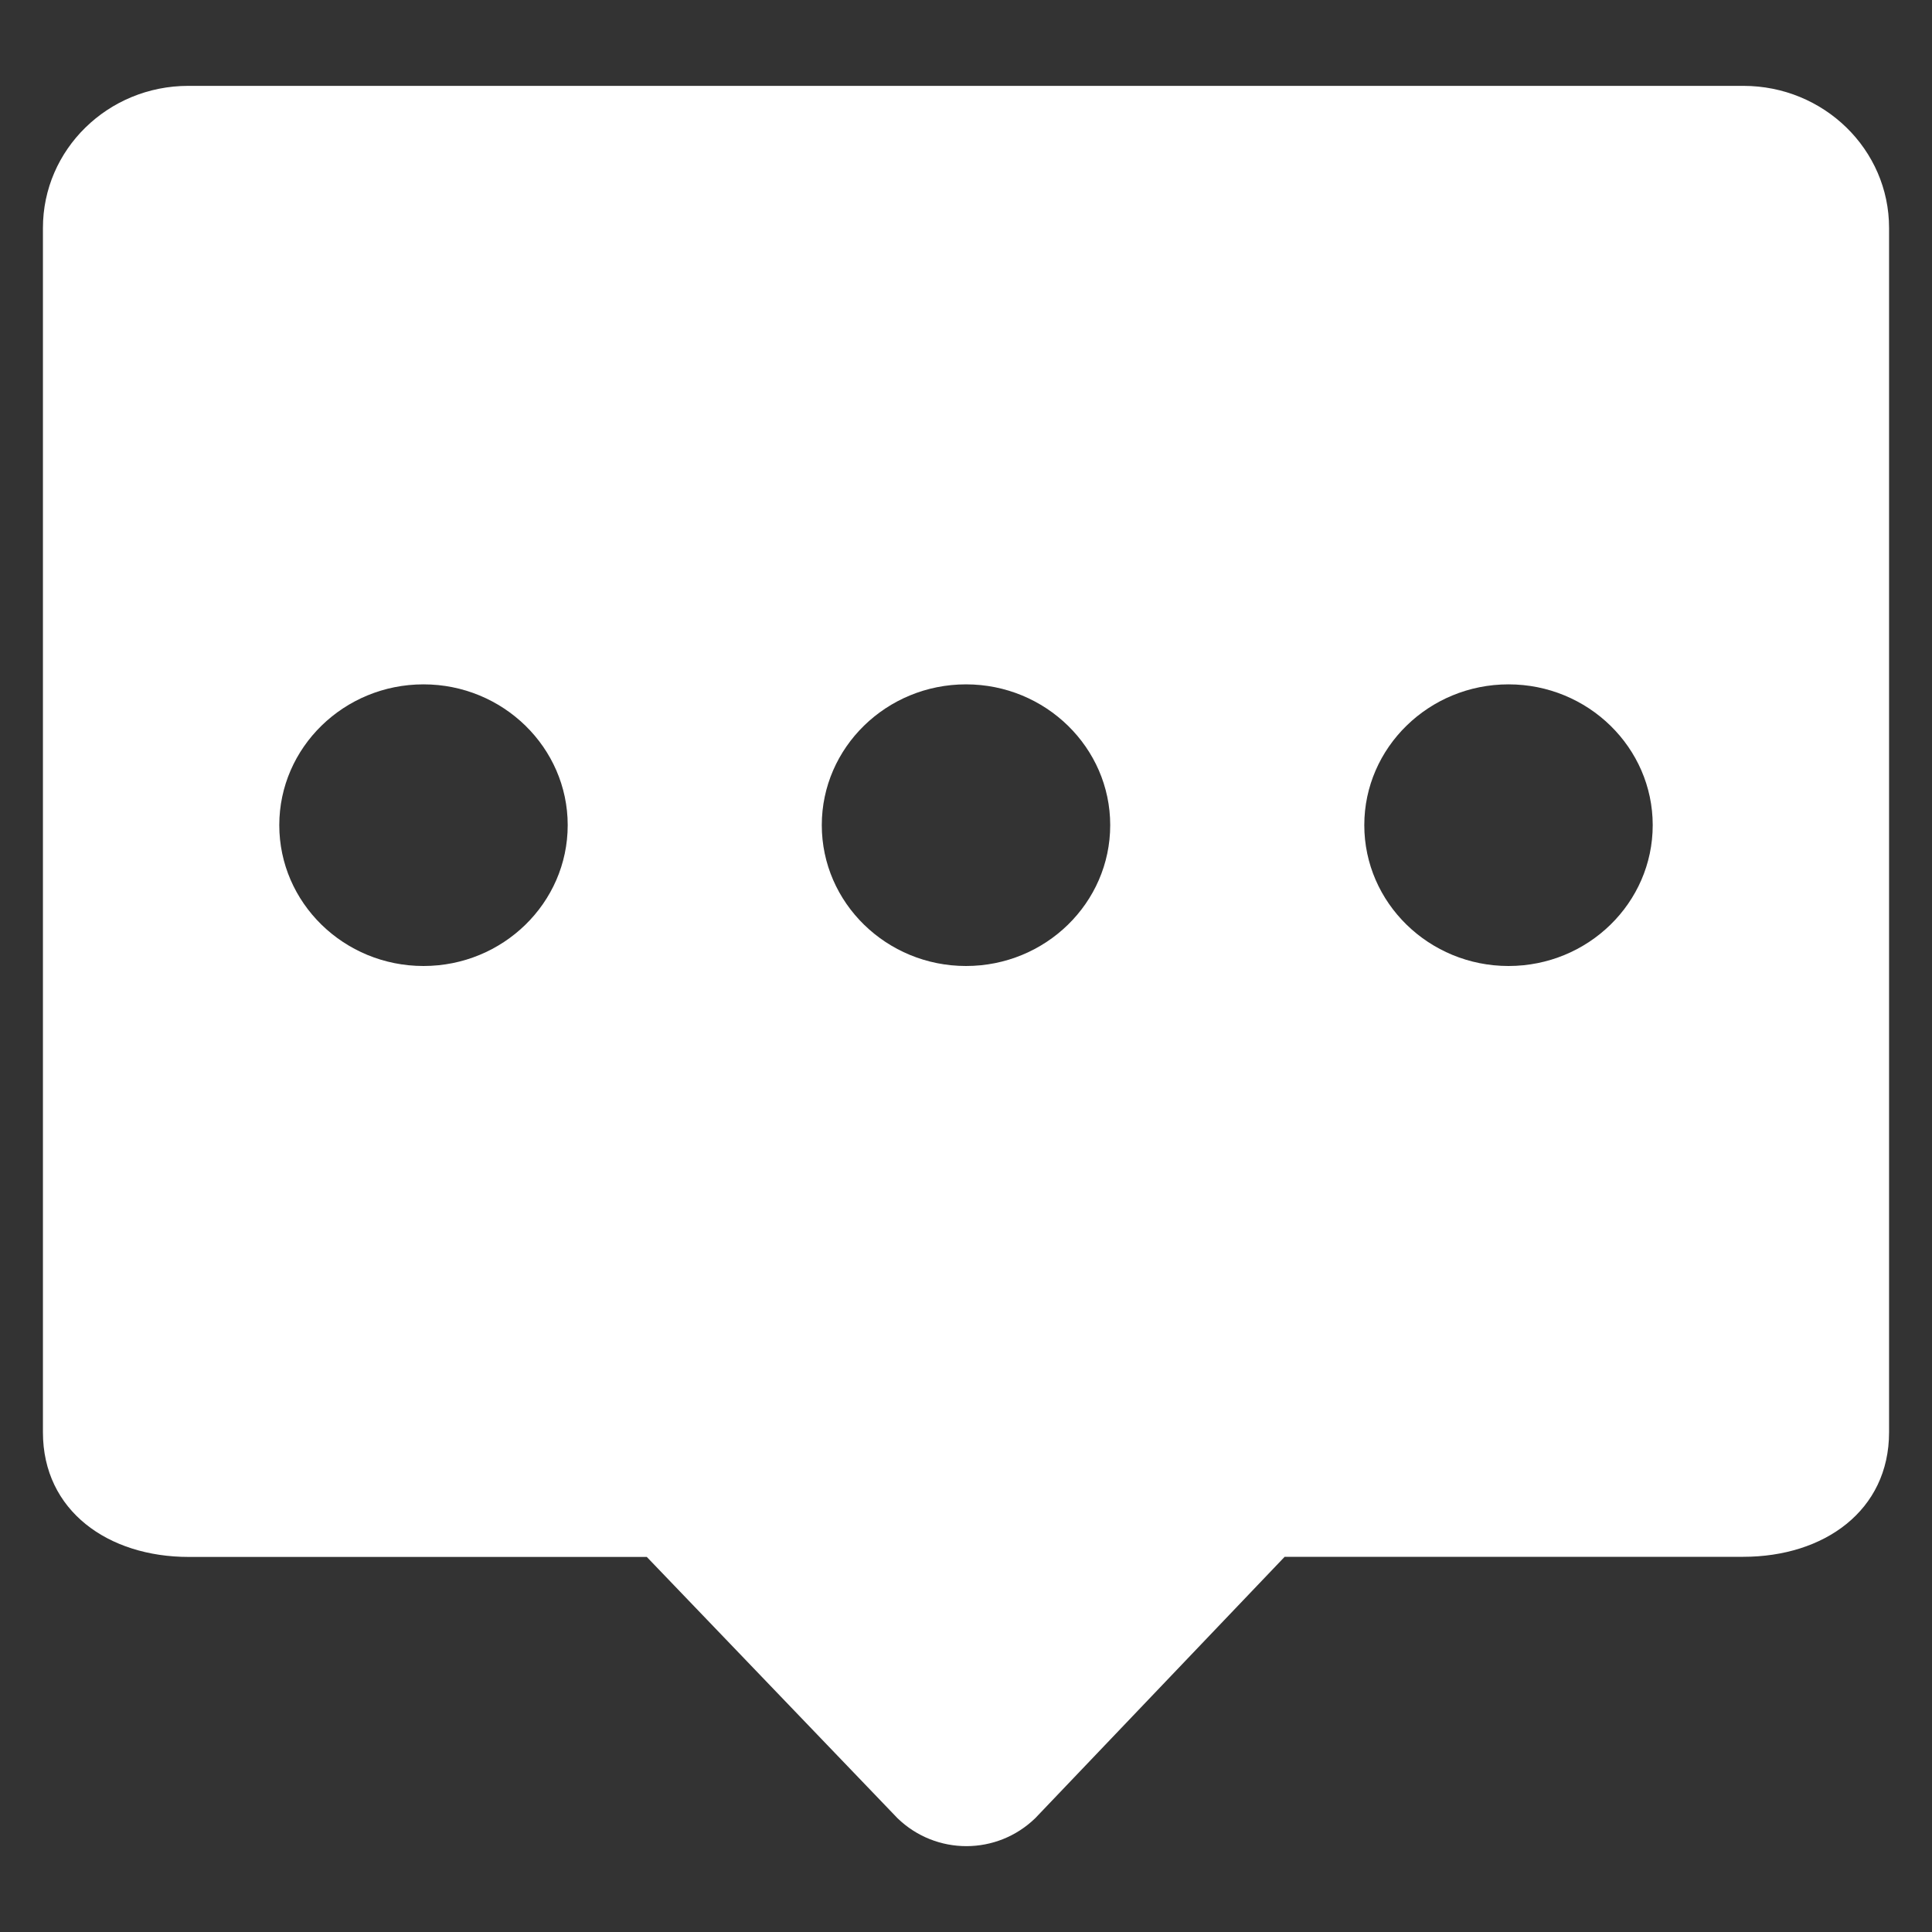 <?xml version="1.0" encoding="UTF-8"?>
<svg width="45px" height="45px" viewBox="0 0 45 45" version="1.1" xmlns="http://www.w3.org/2000/svg" xmlns:xlink="http://www.w3.org/1999/xlink">
    <rect x="0" y="0" width="45" height="45" fill="#333333" stroke="none"/>
    <!-- Generator: Sketch 61 (89581) - https://sketch.com -->
    <title>拼团确认页-图标2</title>
    <desc>Created with Sketch.</desc>
    <g id="第一批" stroke="none" stroke-width="1" fill="none" fill-rule="evenodd">
        <g id="确认订单-拼团" transform="translate(-350, -143)" fill="#FFFFFF" fill-rule="nonzero">
            <g id="编组-9" transform="translate(350, 143)">
                <path d="M40.606,2 L4.385,2 C2.515,2 0.998,3.483 1,5.312 L1,33.362 C1,35.19 2.521,36.264 4.394,36.264 L15.065,36.264 L20.901,42.346 L20.907,42.352 L20.907,42.352 C21.804,43.218 23.22,43.216 24.114,42.348 L29.922,36.261 L40.604,36.261 C42.483,36.261 44,35.19 44,33.36 L44,5.312 C44.002,3.483 42.481,2 40.606,2 L40.606,2 Z M9.864,22.5 C8.011,22.5 6.505,21.03 6.505,19.219 C6.505,17.411 8.011,15.94 9.864,15.94 C11.716,15.94 13.223,17.413 13.223,19.219 C13.223,21.03 11.716,22.5 9.864,22.5 Z M22.5,22.5 C20.649,22.5 19.141,21.03 19.141,19.219 C19.141,17.411 20.647,15.94 22.5,15.94 C24.353,15.94 25.859,17.413 25.859,19.219 C25.859,21.03 24.353,22.5 22.5,22.5 L22.5,22.5 Z M35.136,22.5 C33.286,22.5 31.777,21.03 31.777,19.219 C31.777,17.411 33.284,15.94 35.136,15.94 C36.989,15.94 38.495,17.413 38.495,19.219 C38.495,21.03 36.989,22.5 35.136,22.5 Z" id="形状"></path>
            </g>
        </g>
    </g>
</svg>